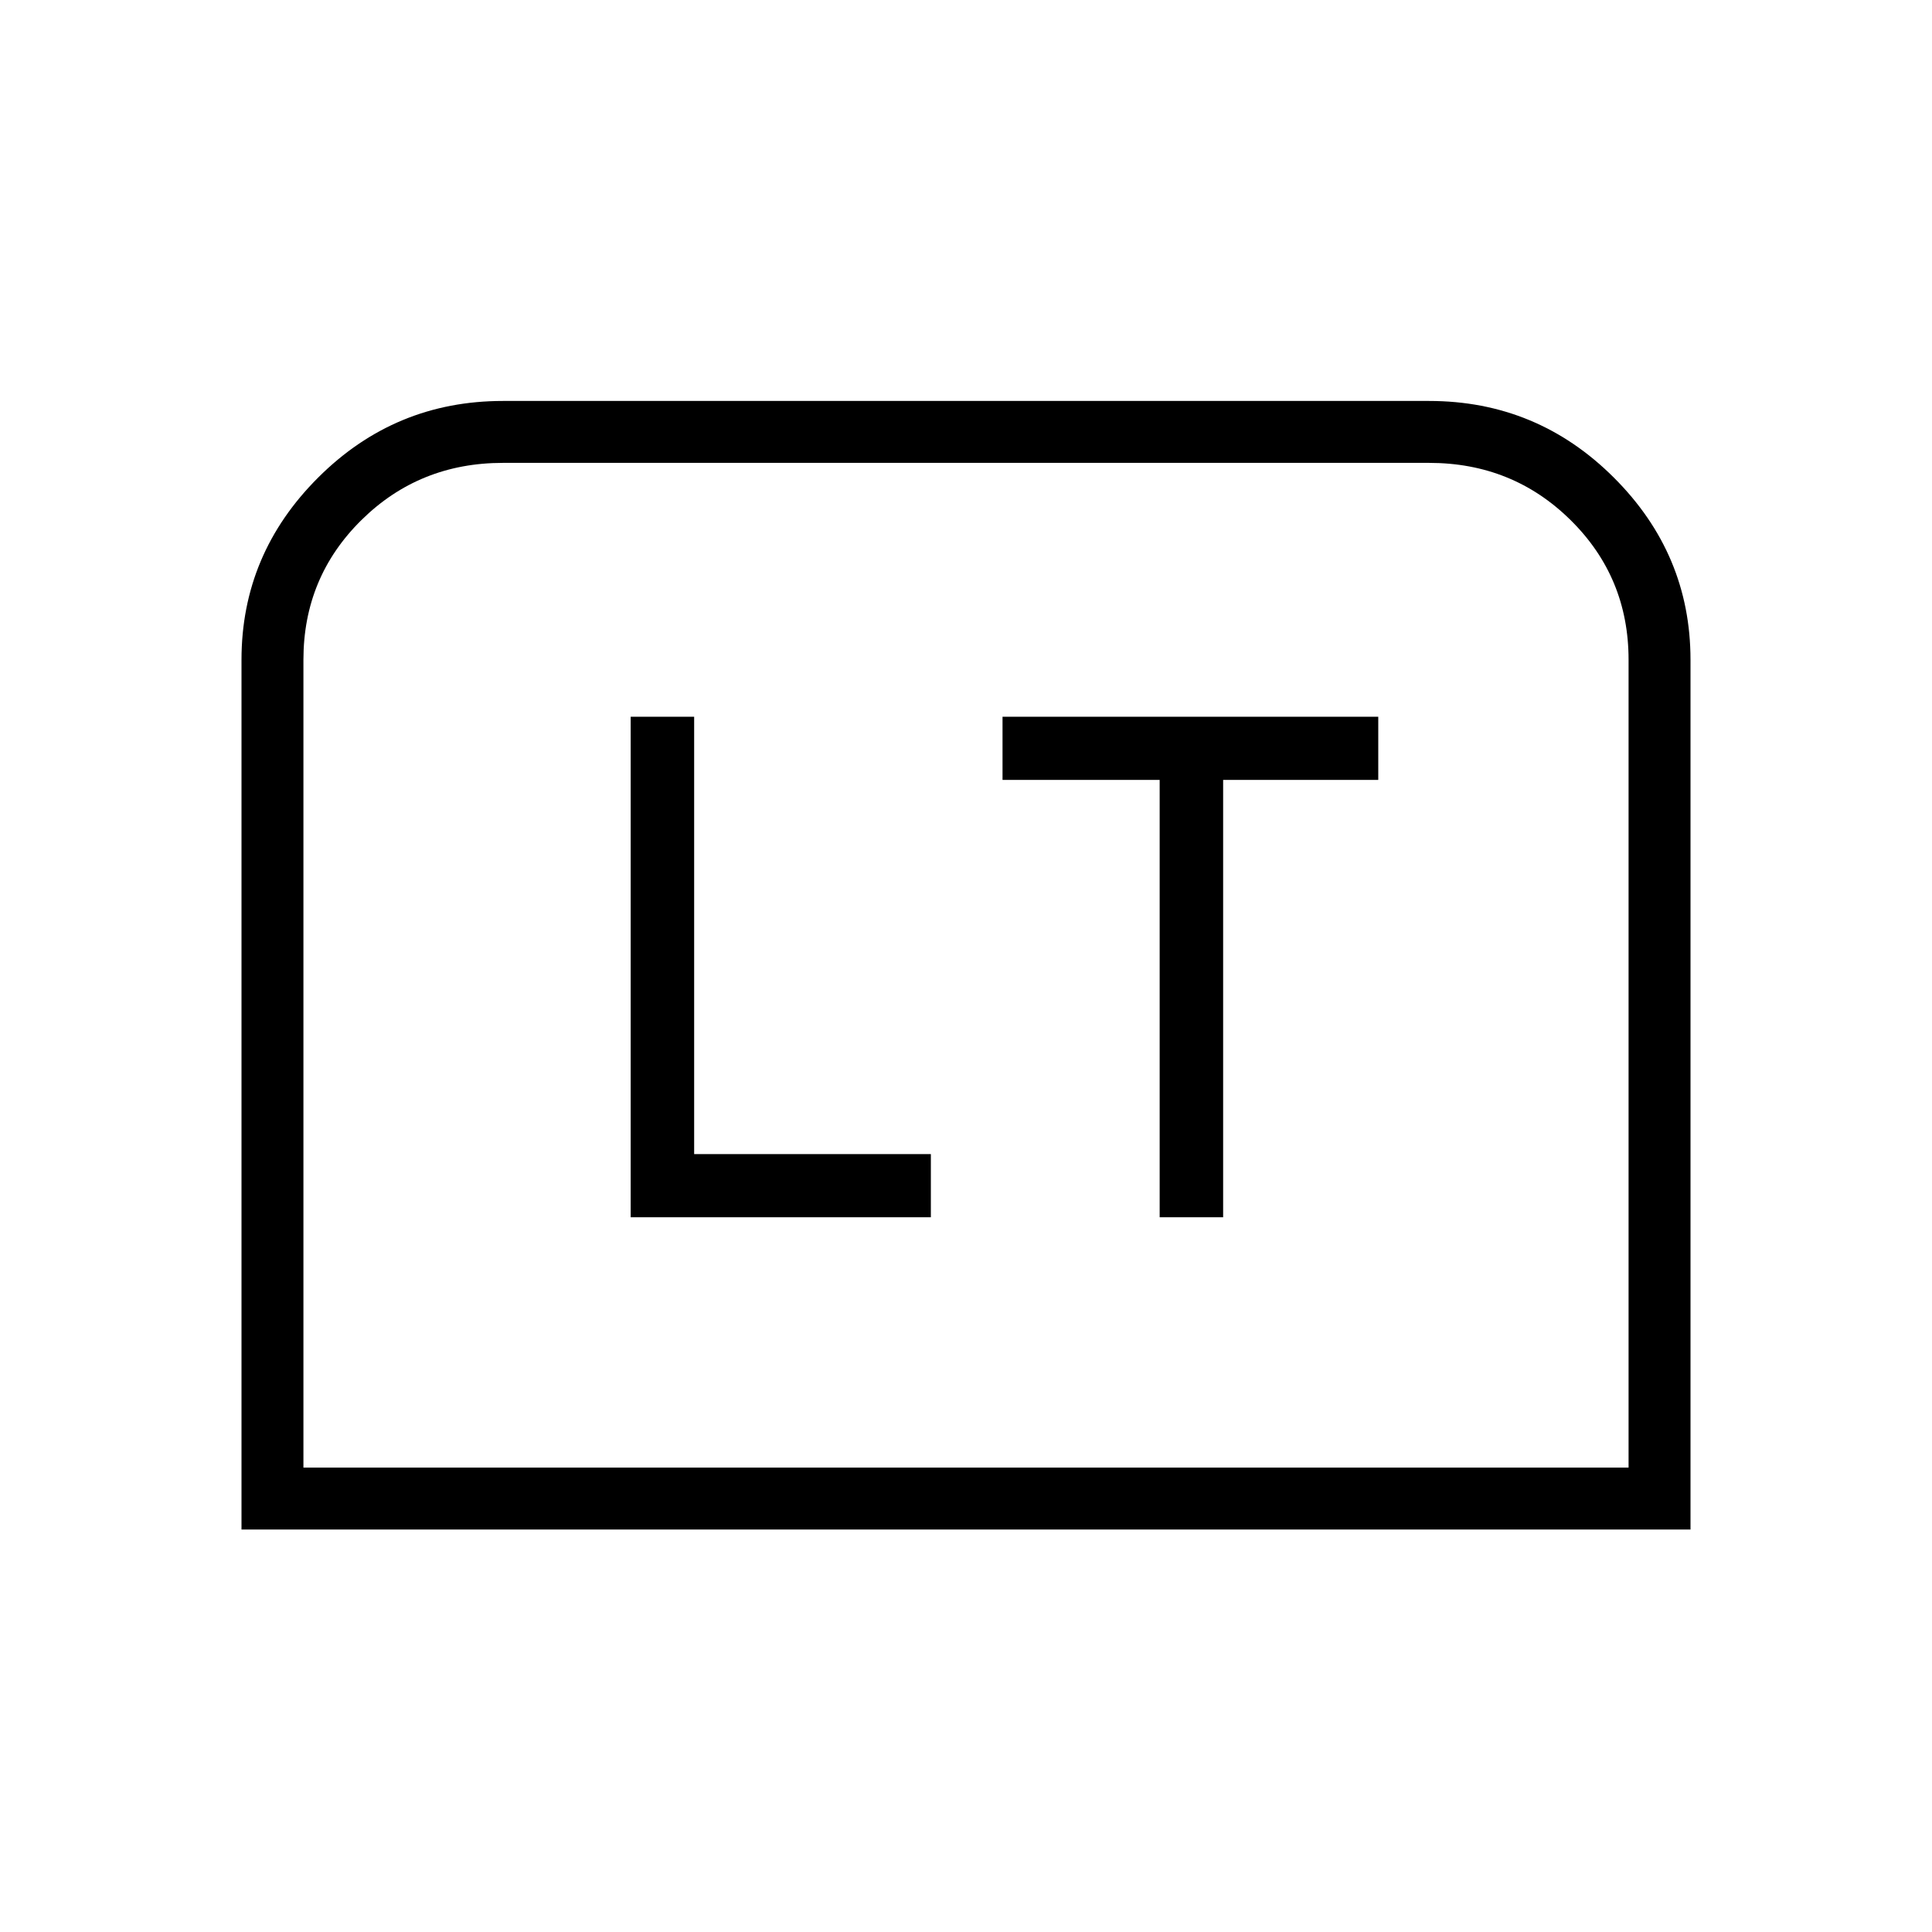 <svg xmlns="http://www.w3.org/2000/svg" width="48" height="48" viewBox="0 -960 960 960"><path d="M313.38-355.15h149.16v-31.39H344.92v-217.31h-31.54v248.7Zm262.85 0h31.54v-217.31h77.08v-31.39h-186.7v31.39h78.08v217.31ZM120-200v-432.15q0-52.56 38.13-90.59t91.79-38.03h460.16q53.66 0 91.79 38.03Q840-684.71 840-632.15V-200H120Zm30.77-30.77h658.46v-401.38q0-40.99-28.81-69.42Q751.62-730 710.08-730H249.92q-41.54 0-70.34 28.43-28.81 28.43-28.81 69.42v401.38Zm0 0h658.46-658.46Z"/></svg>
